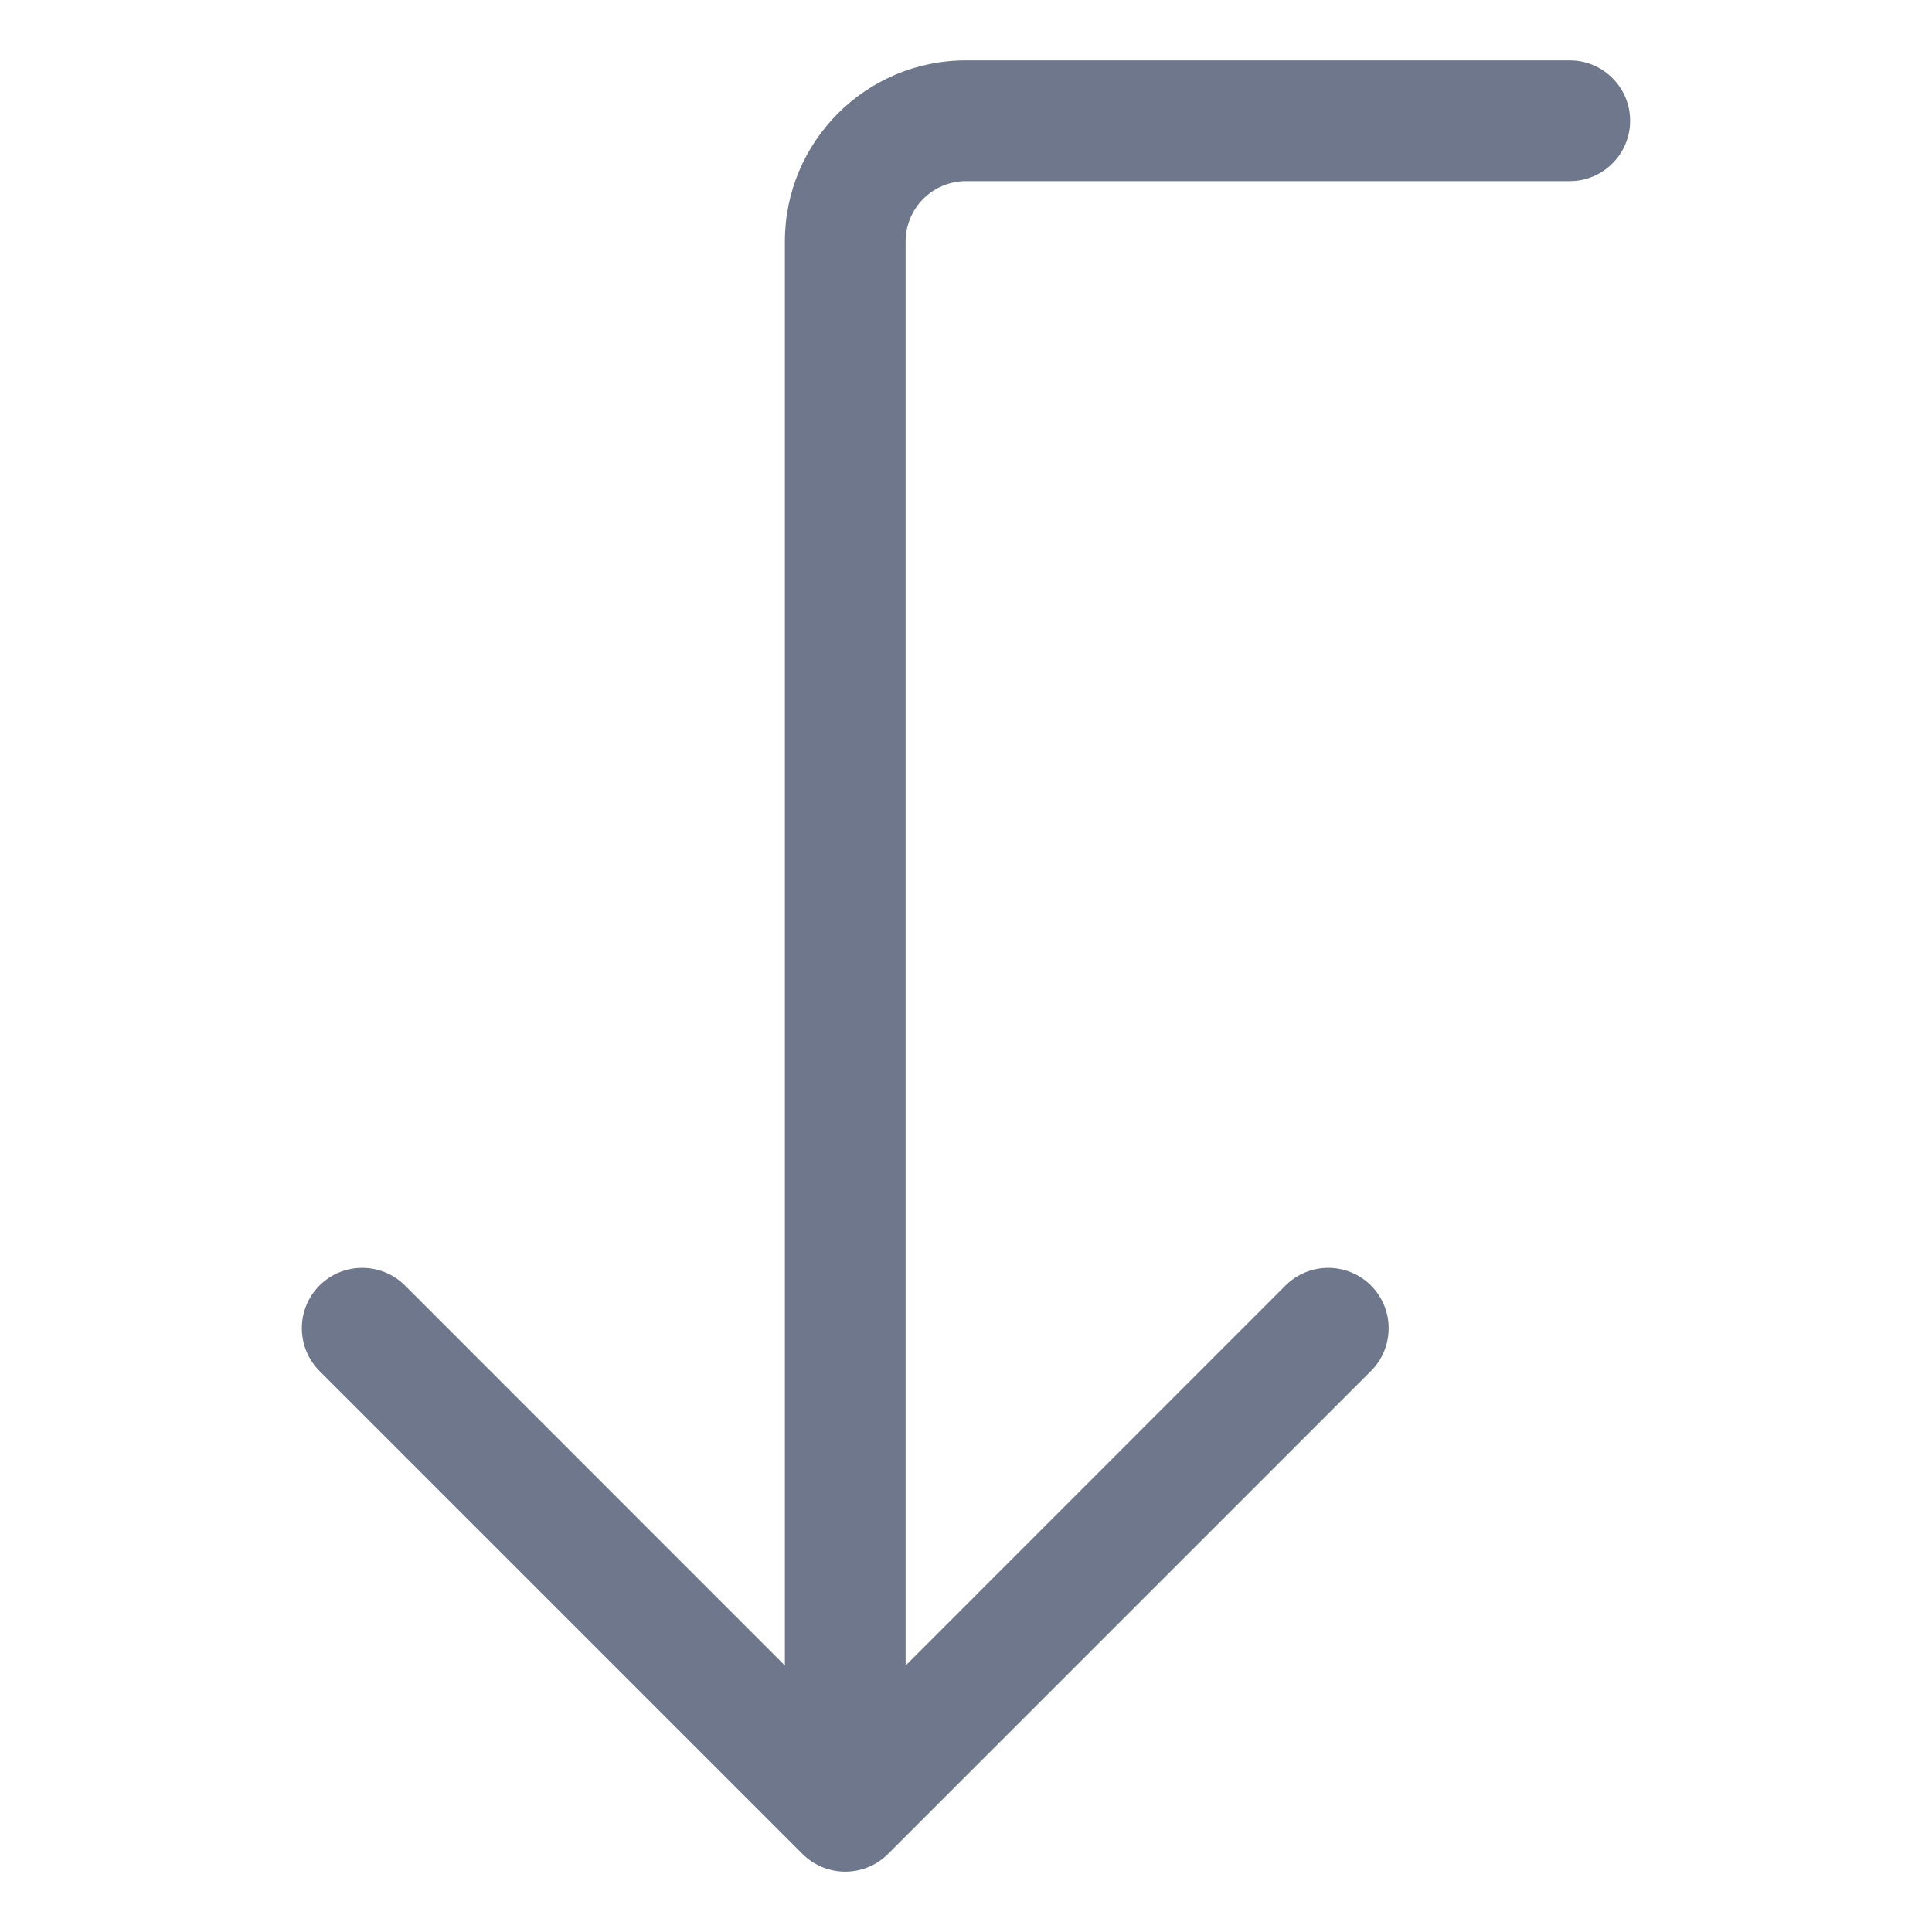 <svg width="16" height="16" viewBox="0 0 16 16" fill="none" xmlns="http://www.w3.org/2000/svg">
<path fill-rule="evenodd" clip-rule="evenodd" d="M13.5 1C13.5 1.276 13.276 1.5 13 1.5L8 1.5C7.724 1.5 7.5 1.724 7.5 2L7.5 13.793L10.646 10.646C10.842 10.451 11.158 10.451 11.354 10.646C11.549 10.842 11.549 11.158 11.354 11.354L7.354 15.354C7.158 15.549 6.842 15.549 6.646 15.354L2.646 11.354C2.451 11.158 2.451 10.842 2.646 10.646C2.842 10.451 3.158 10.451 3.354 10.646L6.5 13.793L6.5 2C6.5 1.172 7.171 0.5 8 0.5L13 0.5C13.276 0.5 13.5 0.724 13.5 1Z" fill="#6E778C"/>
</svg>
